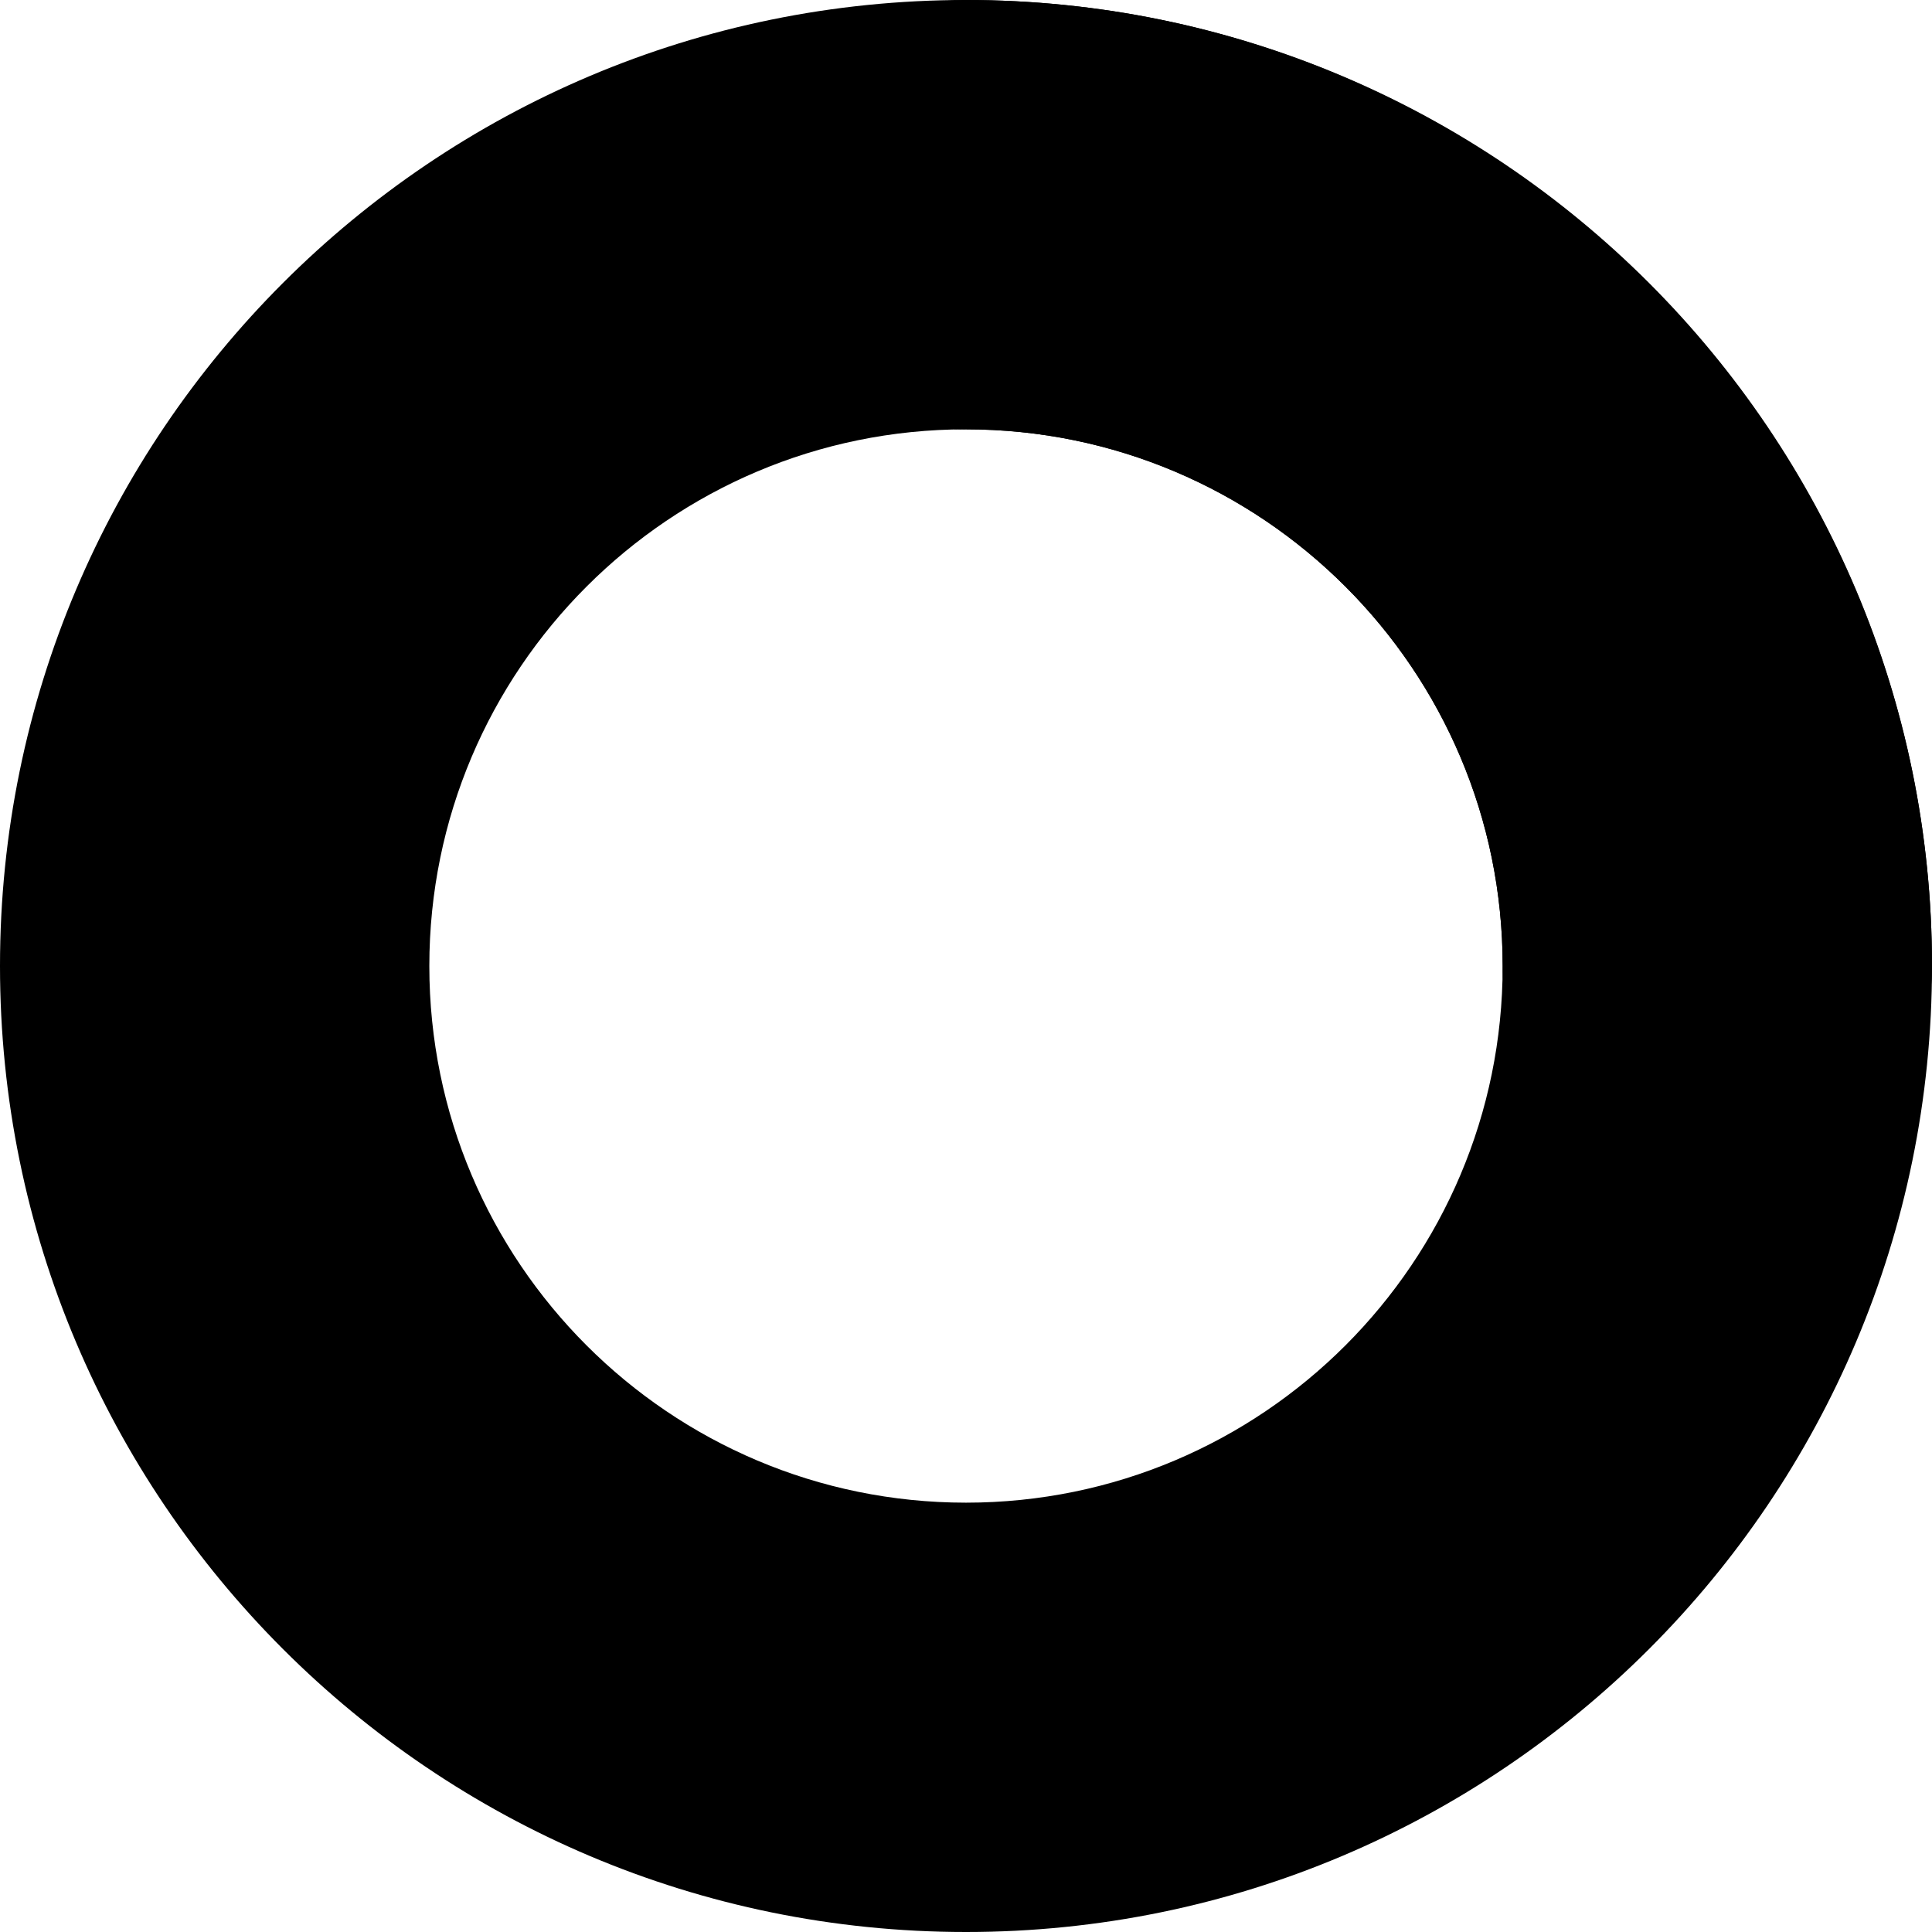 <svg xmlns="http://www.w3.org/2000/svg" class="loading-icon step-overlay-loading-icon" preserveAspectRatio="xMinYMin meet" viewBox="0 0 18 18"><path d="M9,4c2.76,0,5,2.24,5,5s-2.24,5-5,5s-5-2.24-5-5S6.24,4,9,4 M9,0C4.03,0,0,4.03,0,9s4.03,9,9,9s9-4.03,9-9S13.97,0,9,0L9,0z" class="loading-circle"/><path d="M16,11c-1.1,0-2-0.9-2-2c0-2.76-2.24-5-5-5C7.9,4,7,3.1,7,2s0.9-2,2-2c4.96,0,9,4.04,9,9C18,10.1,17.1,11,16,11z" class="loading-quarter-circle"/></svg>